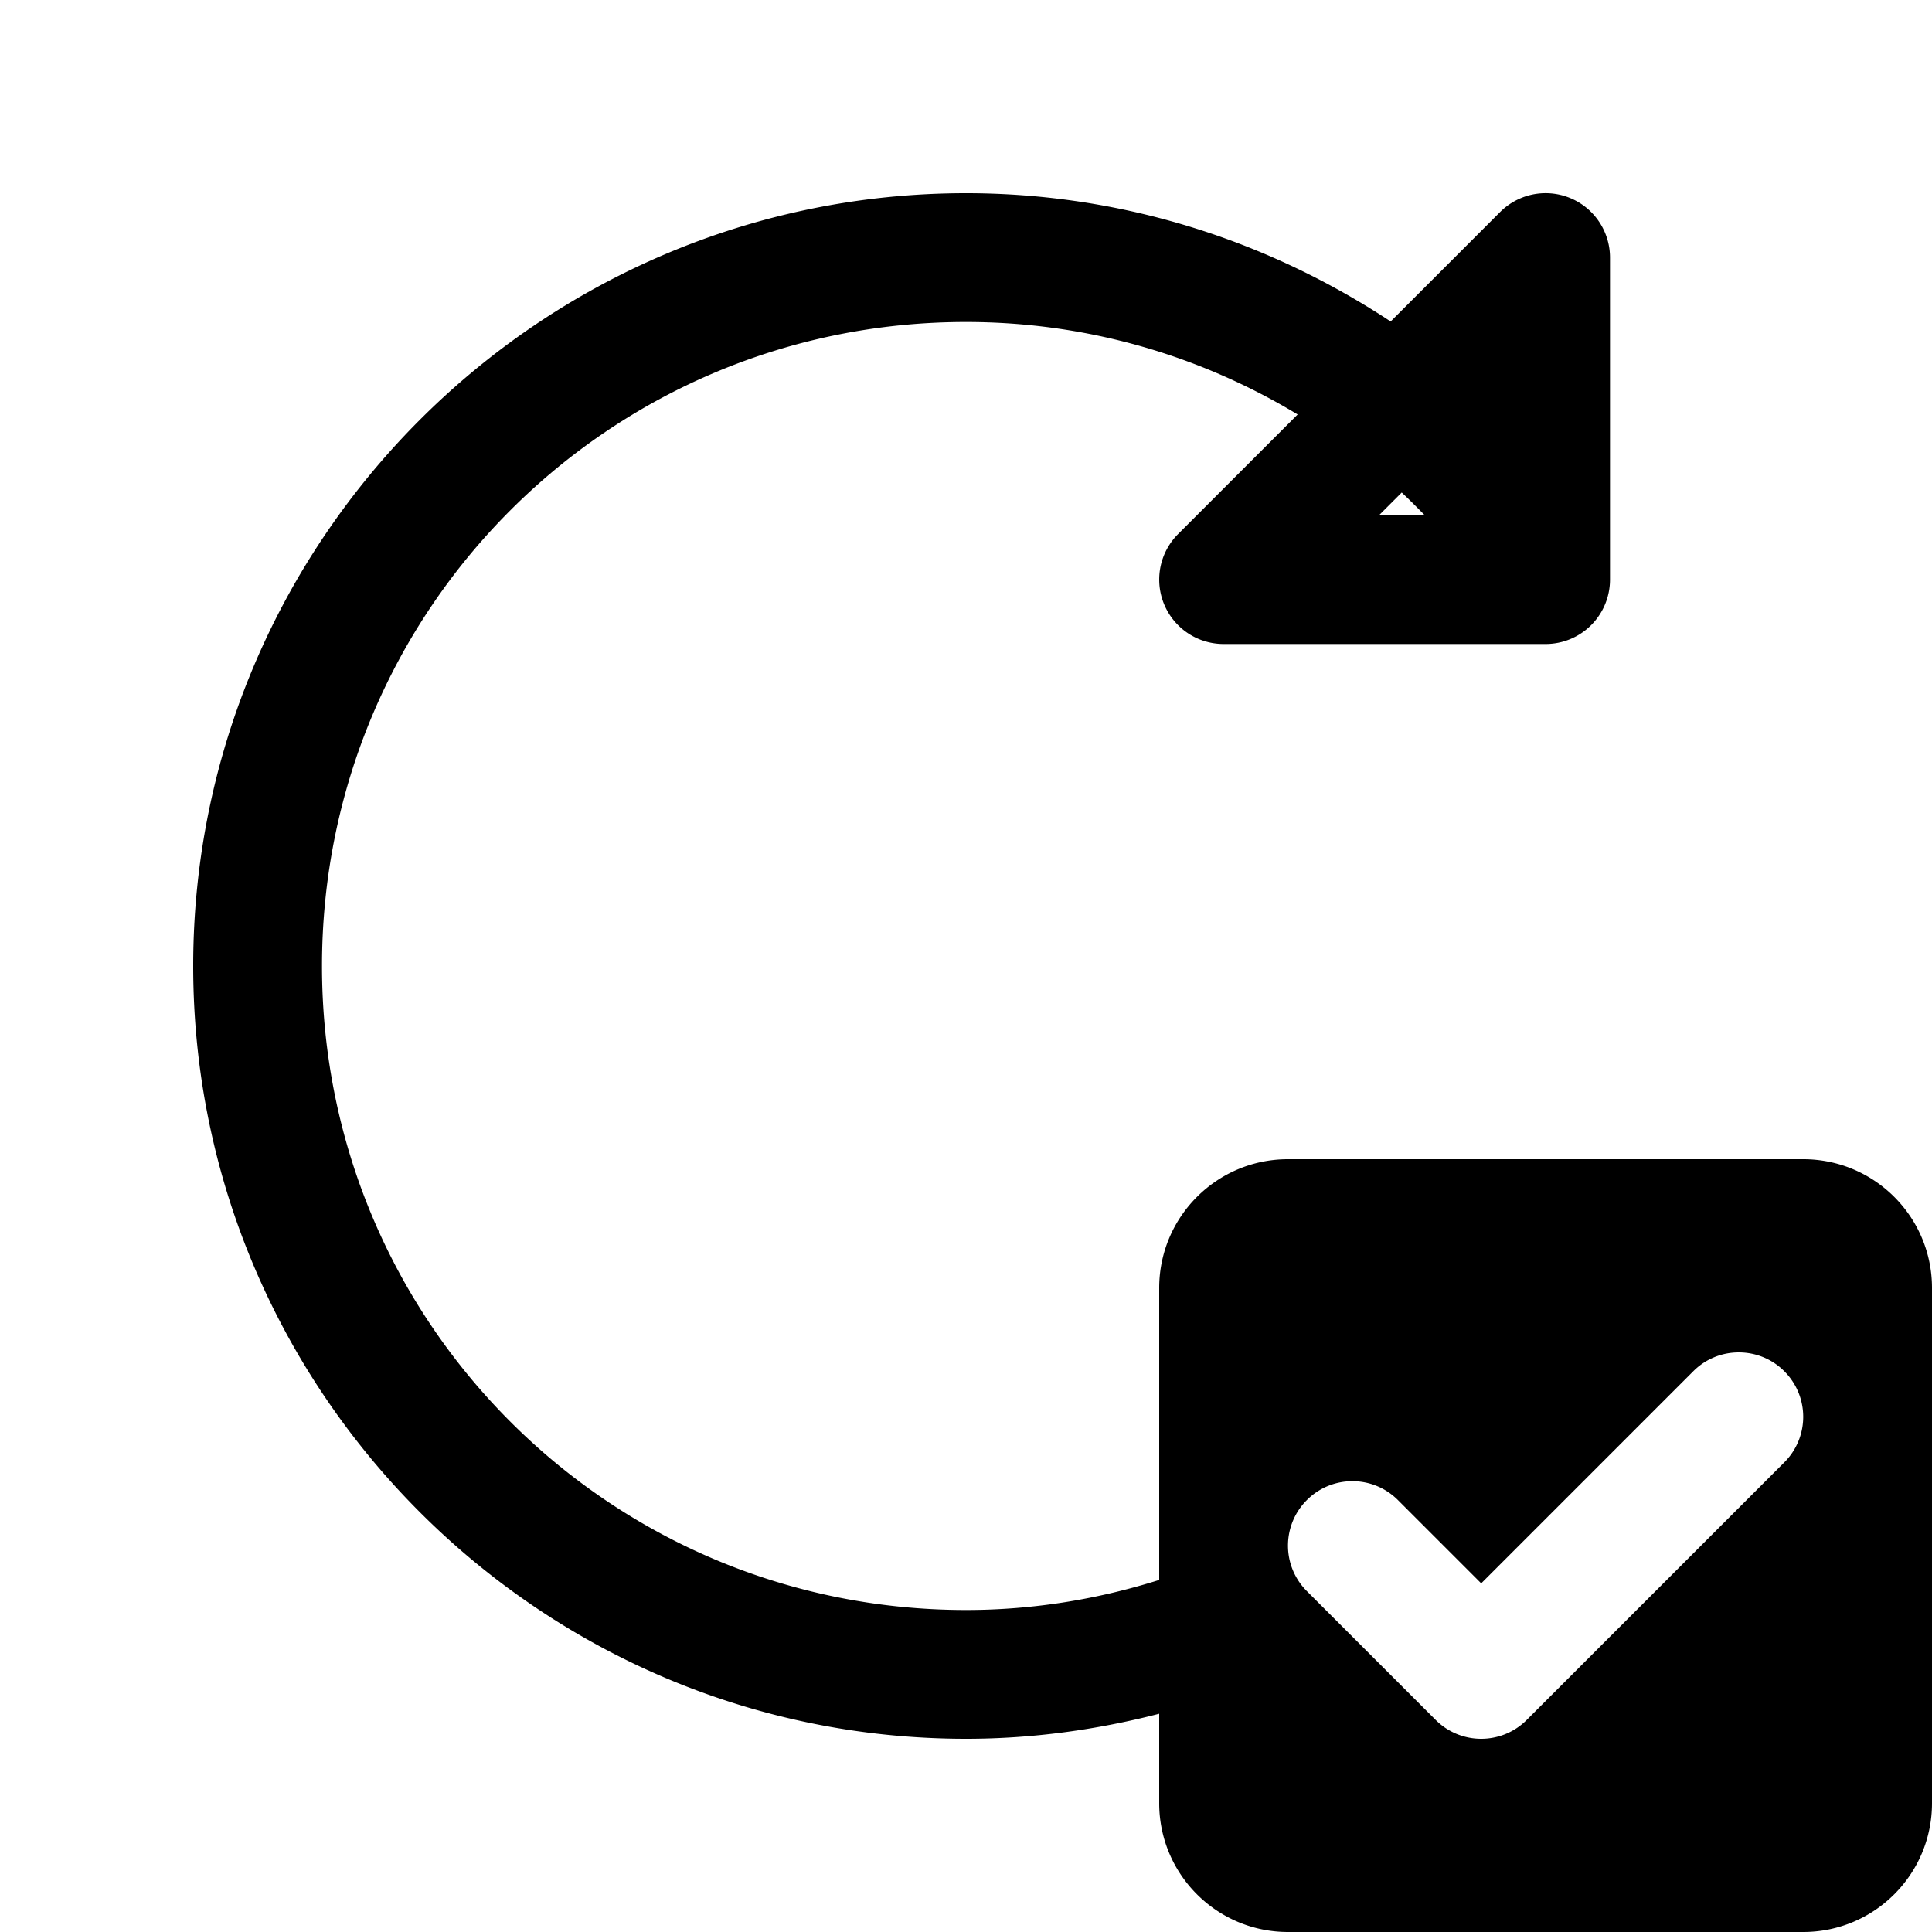<svg fill="#000000" xmlns="http://www.w3.org/2000/svg"  viewBox="0 0 30 30" width="30px" height="30px"><path d="M 15 3 C 8.385 3 3 8.385 3 15 C 3 21.615 8.385 27 15 27 C 16.036 27 17.039 26.859 18 26.611 L 18 28 C 18 29.105 18.895 30 20 30 L 28 30 C 29.105 30 30 29.105 30 28 L 30 20 C 30 18.895 29.105 18 28 18 L 20 18 C 18.895 18 18 18.895 18 20 L 18 24.533 C 17.054 24.831 16.049 25 15 25 C 9.465 25 5 20.535 5 15 C 5 9.465 9.465 5 15 5 C 16.89 5 18.647 5.528 20.15 6.436 L 18.293 8.293 A 1 1 0 0 0 19 10 L 24 10 A 1 1 0 0 0 25 9 L 25 4 A 1 1 0 0 0 23.971 3 A 1 1 0 0 0 23.293 3.293 L 21.594 4.992 C 19.698 3.741 17.436 3 15 3 z M 21.766 7.648 C 21.888 7.762 22.006 7.881 22.123 8 L 21.414 8 L 21.766 7.648 z M 27 21 C 27.256 21 27.512 21.097 27.707 21.293 C 28.098 21.684 28.098 22.316 27.707 22.707 L 23.707 26.707 C 23.512 26.902 23.256 27 23 27 C 22.744 27 22.488 26.902 22.293 26.707 L 20.293 24.707 C 19.902 24.316 19.902 23.684 20.293 23.293 C 20.684 22.902 21.316 22.902 21.707 23.293 L 23 24.586 L 26.293 21.293 C 26.488 21.097 26.744 21 27 21 z"/></svg>